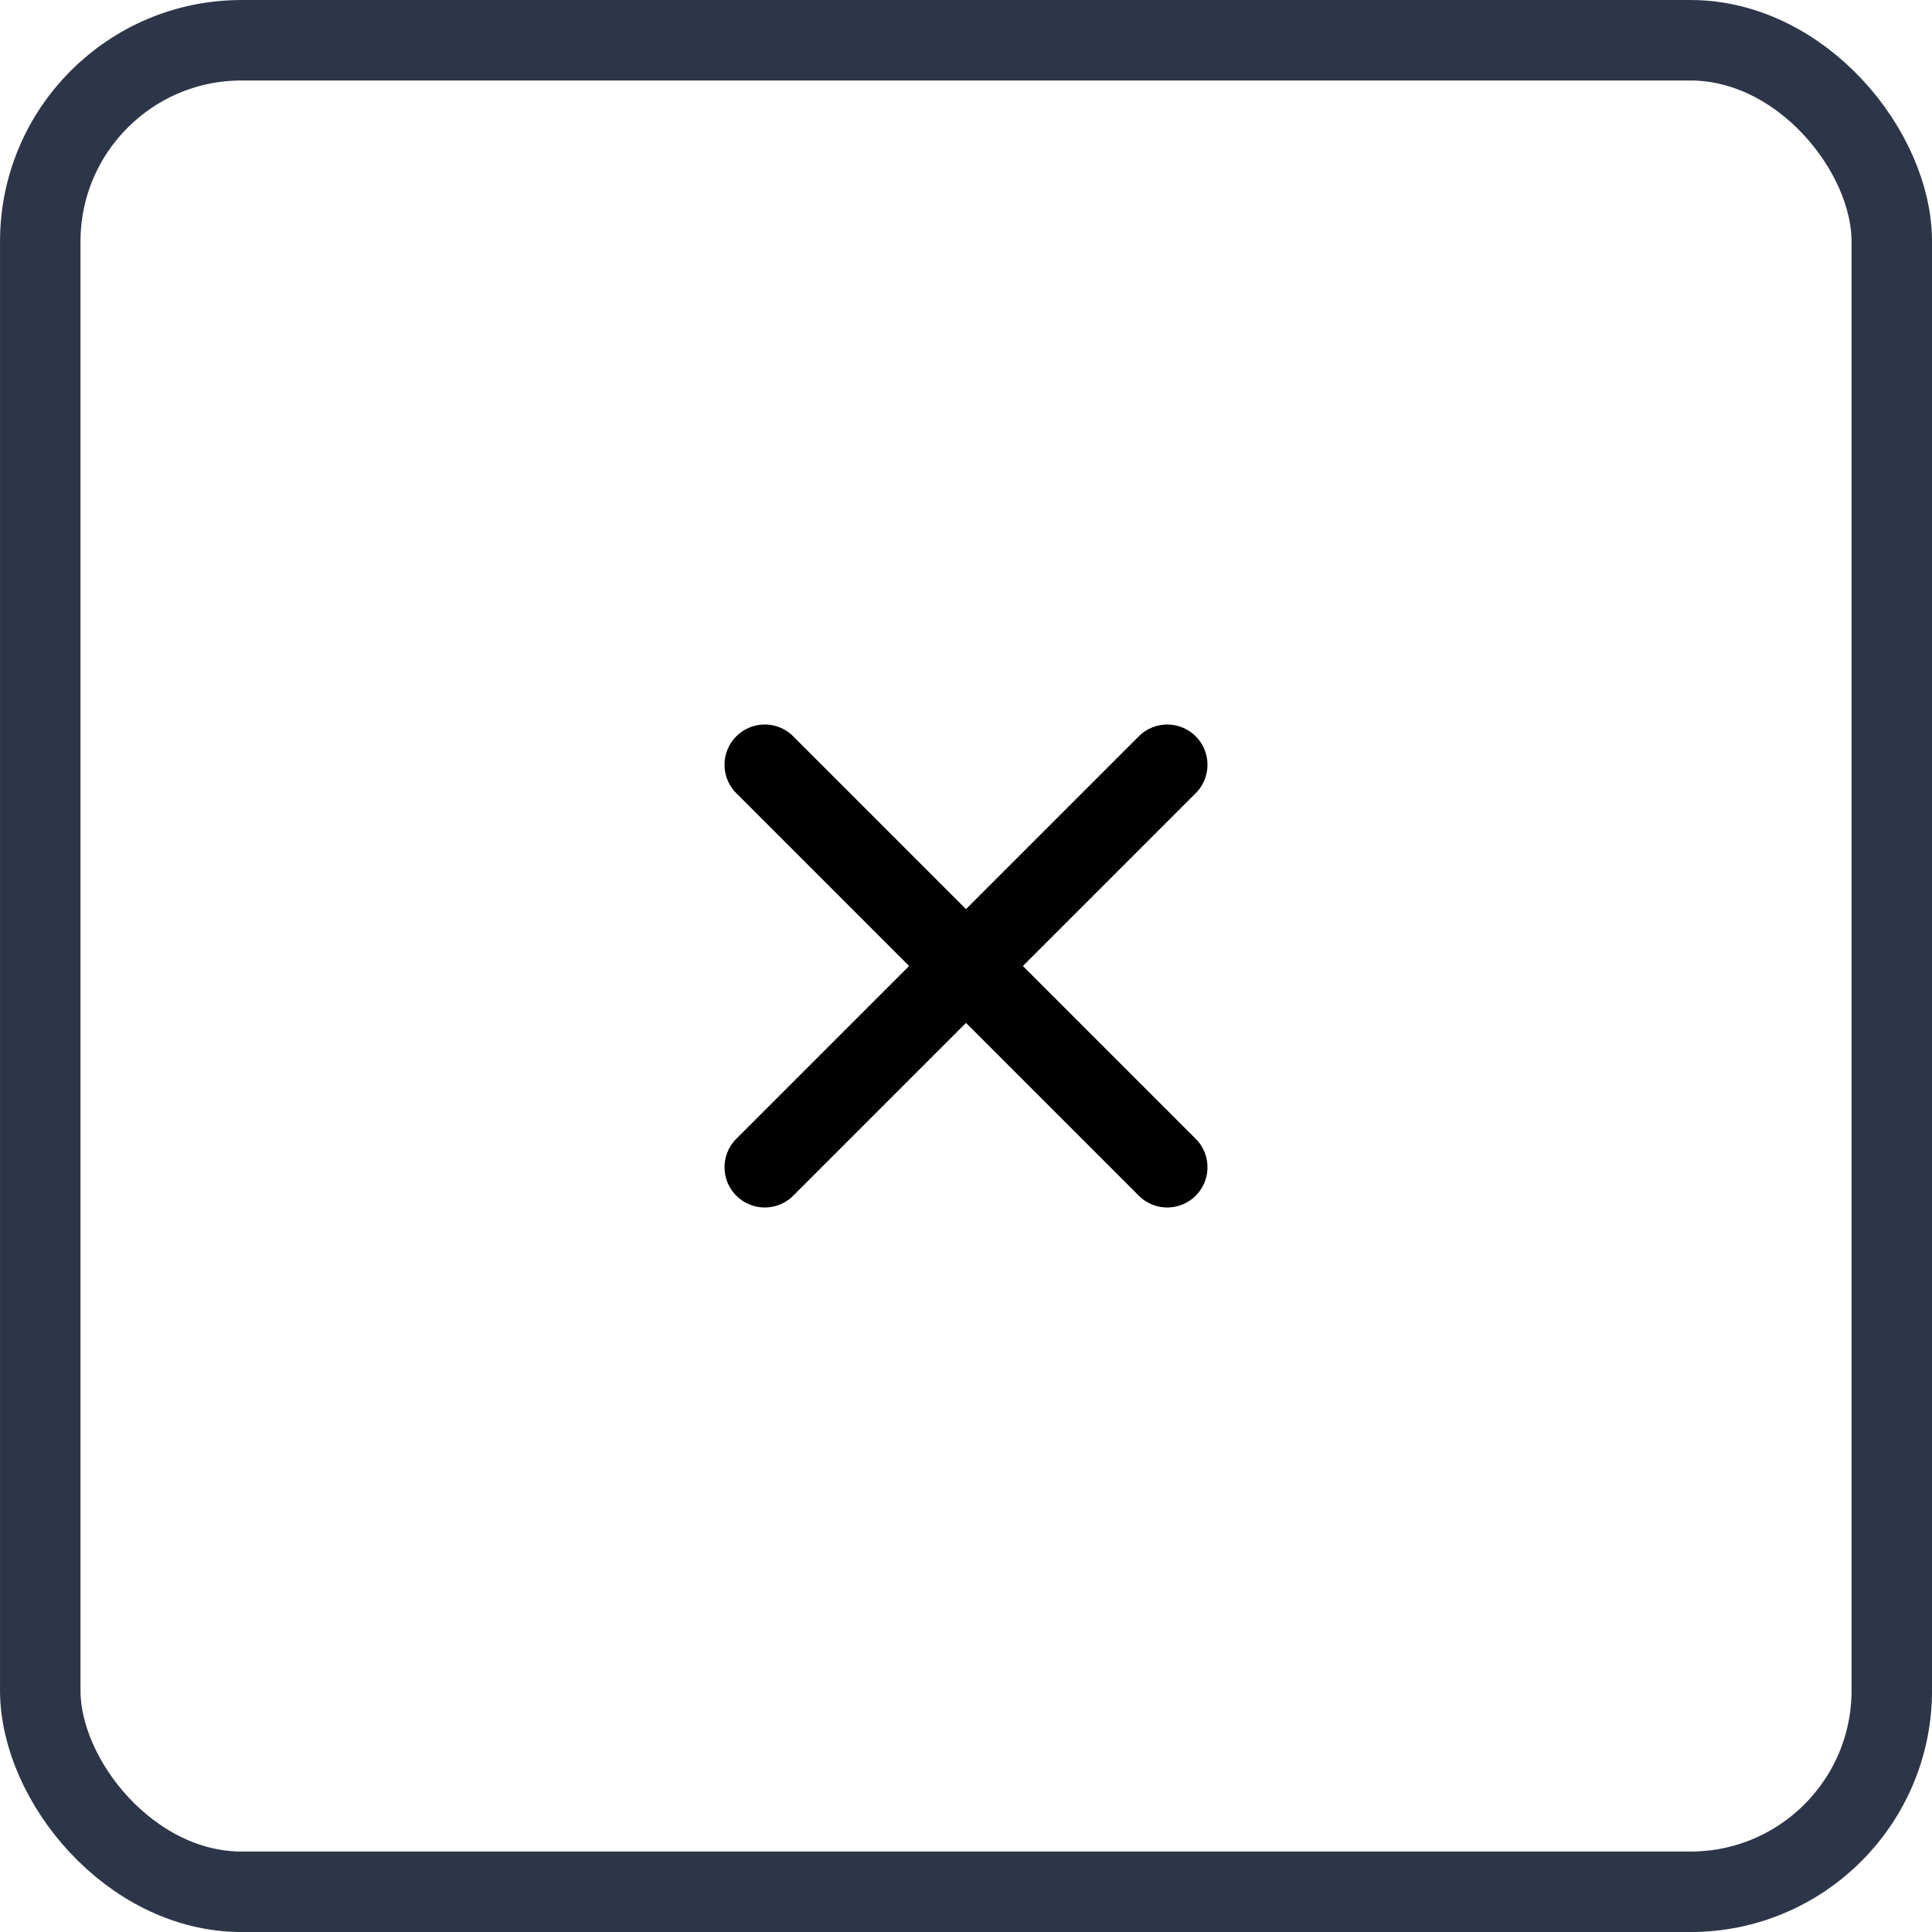 <svg width="44" height="44" viewBox="0 0 44 44" fill="none" xmlns="http://www.w3.org/2000/svg">
<path d="M17.417 17.417L26.583 26.583M17.417 26.583L26.583 17.417" stroke="black" stroke-width="1.833" stroke-linecap="round" stroke-linejoin="round"/>
<rect x="0.917" y="0.917" width="42.167" height="42.167" rx="4.583" stroke="#2D3648" stroke-width="1.833"/>
</svg>
